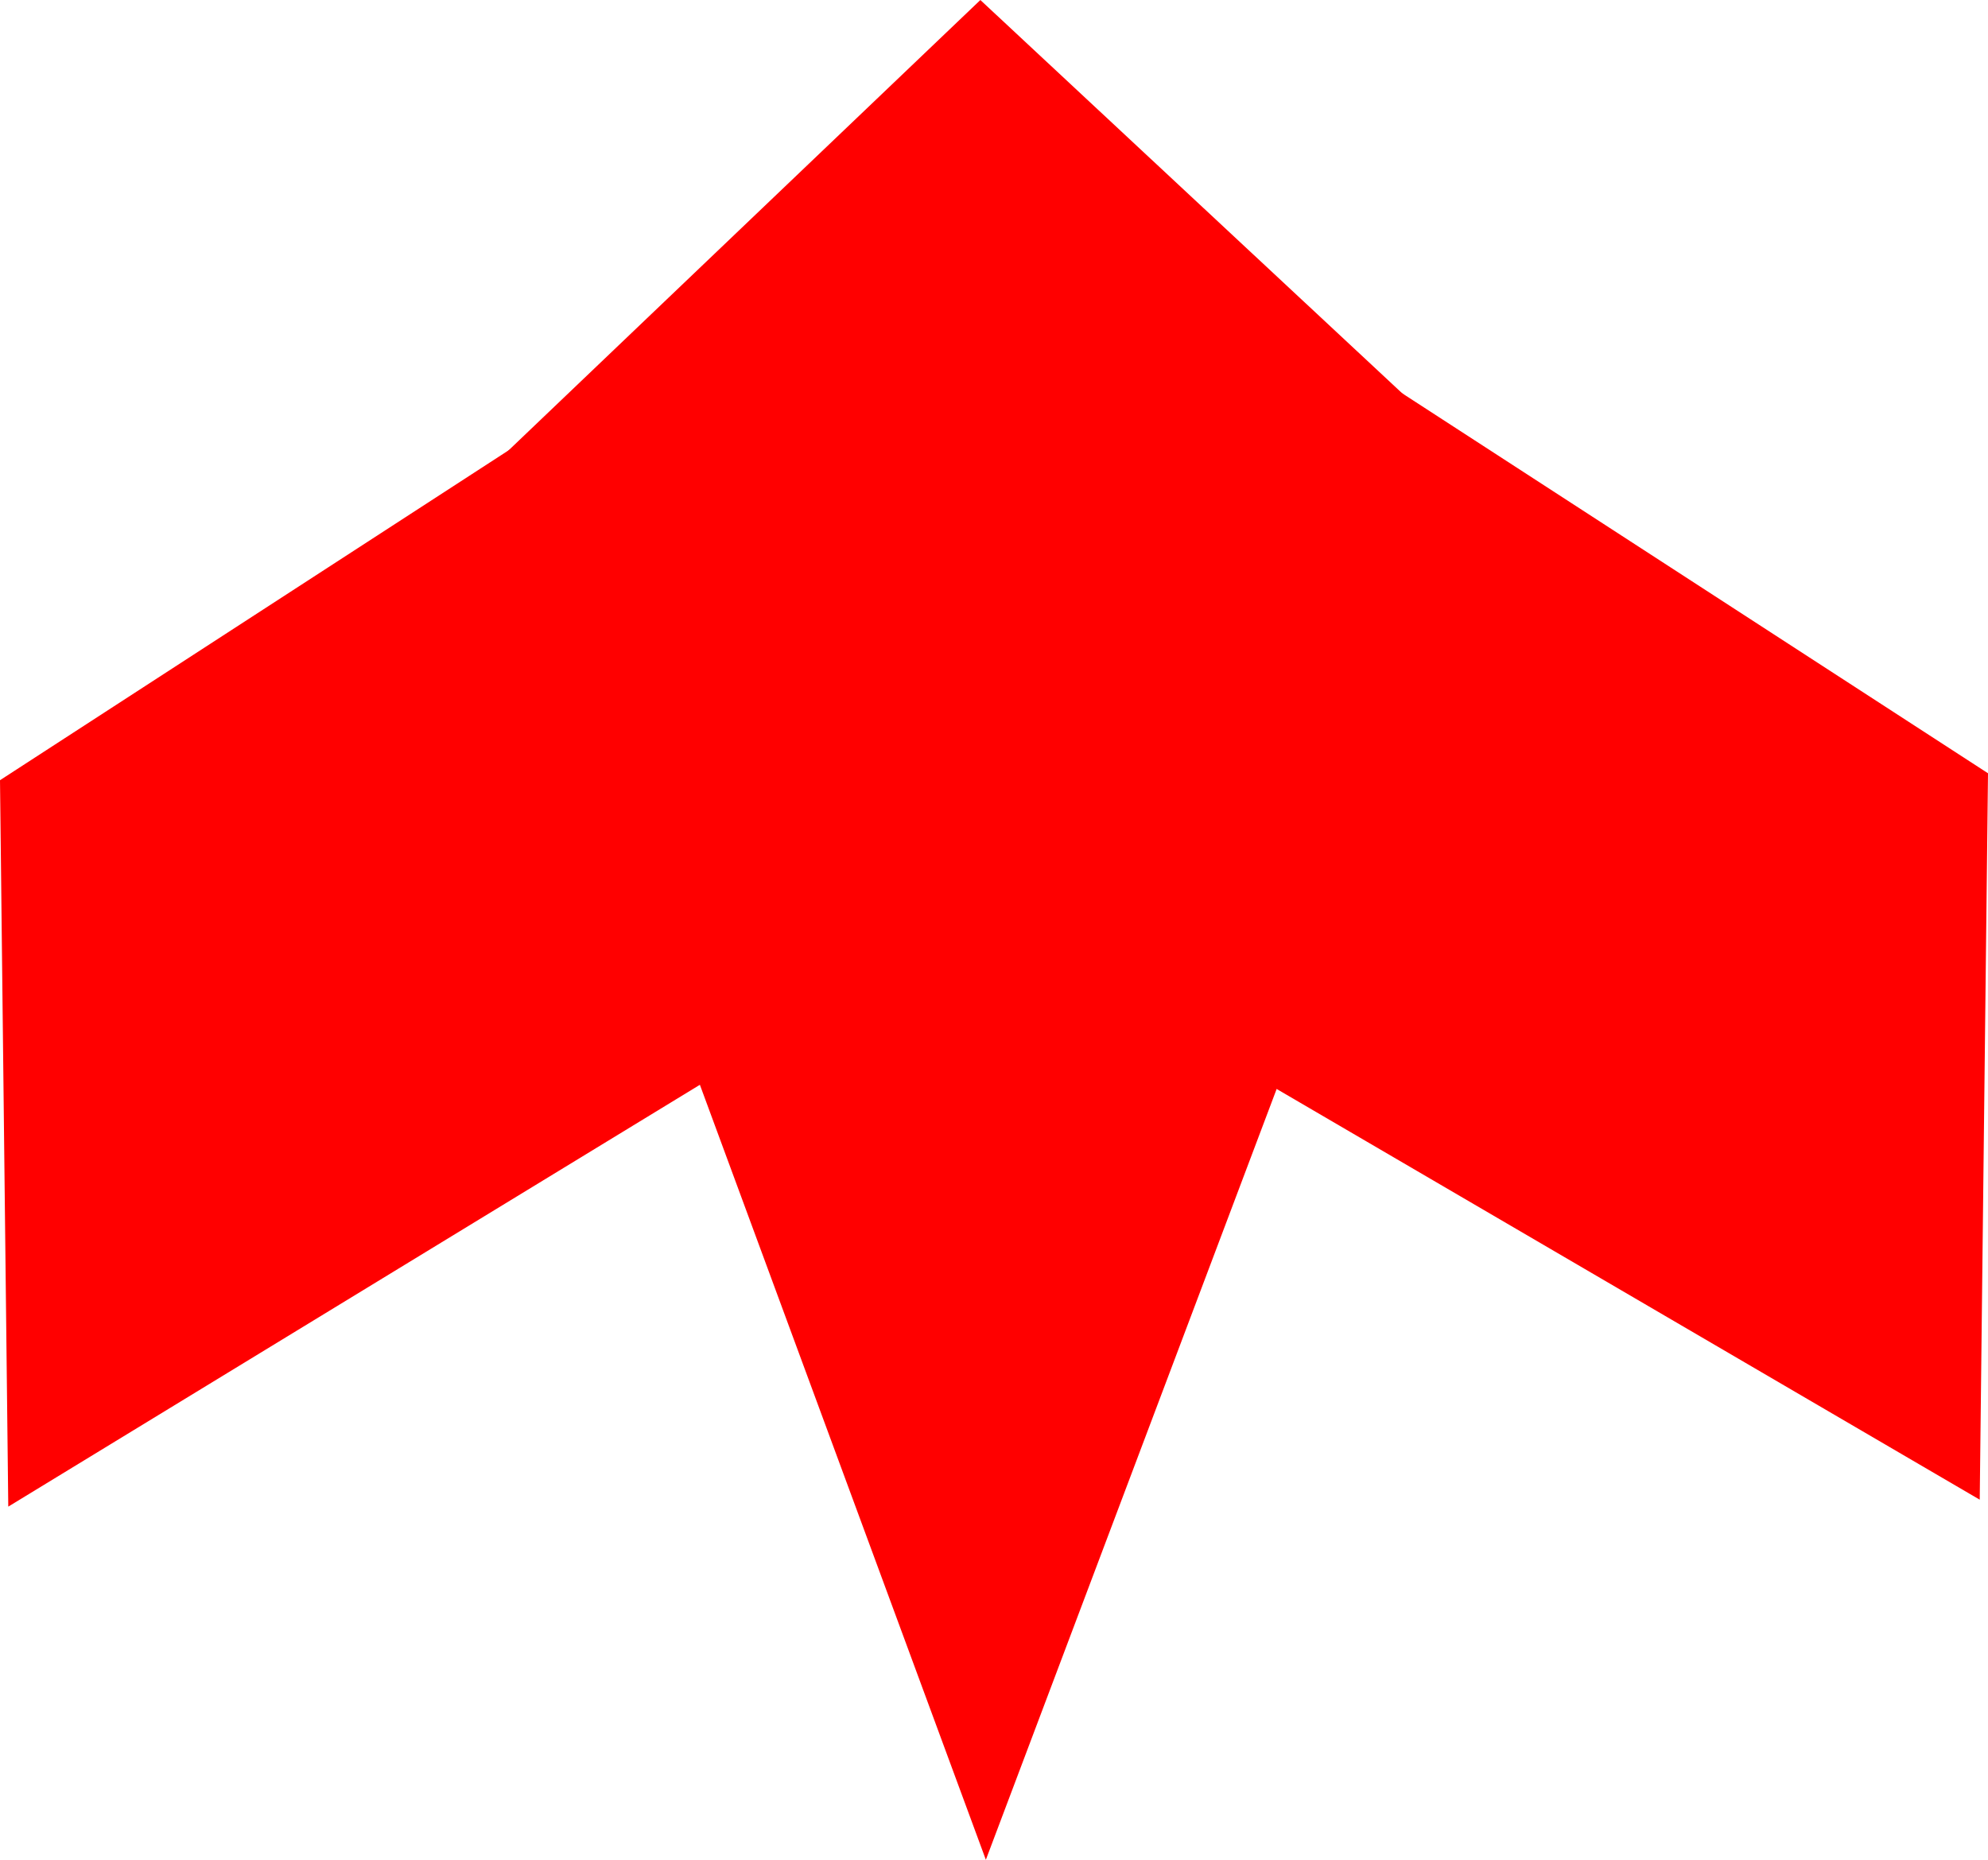 <?xml version="1.0" encoding="UTF-8" standalone="no"?>
<svg
   version="1.1"
   width="105.434"
   height="98.631"
   viewBox="0,0,105.434,98.631"
   id="svg4"
   sodipodi:docname="strong_ship_no1.svg"
   inkscape:version="1.3.2 (091e20e, 2023-11-25, custom)"
   xmlns:inkscape="http://www.inkscape.org/namespaces/inkscape"
   xmlns:sodipodi="http://sodipodi.sourceforge.net/DTD/sodipodi-0.dtd"
   xmlns="http://www.w3.org/2000/svg"
   xmlns:svg="http://www.w3.org/2000/svg">
  <defs
     id="defs4" />
  <sodipodi:namedview
     id="namedview4"
     pagecolor="#505050"
     bordercolor="#ffffff"
     borderopacity="1"
     inkscape:showpageshadow="0"
     inkscape:pageopacity="0"
     inkscape:pagecheckerboard="1"
     inkscape:deskcolor="#505050"
     inkscape:zoom="9.0336573"
     inkscape:cx="52.691837"
     inkscape:cy="49.315575"
     inkscape:window-width="1920"
     inkscape:window-height="1129"
     inkscape:window-x="-8"
     inkscape:window-y="-8"
     inkscape:window-maximized="1"
     inkscape:current-layer="svg4" />
  <g
     transform="translate(-187.283,-130.684)"
     id="g4"
     style="fill:#ff0000">
    <g
       data-paper-data="{&quot;isPaintingLayer&quot;:true}"
       fill="#808080"
       fill-rule="nonzero"
       stroke="none"
       stroke-width="0"
       stroke-linecap="butt"
       stroke-linejoin="miter"
       stroke-miterlimit="10"
       stroke-dasharray=""
       stroke-dashoffset="0"
       style="mix-blend-mode:normal;fill:#ff0000"
       id="g3">
      <path
         d="M187.722,210.587l-0.439,-38.525l41.295,-26.784l8.017,35.5z"
         data-paper-data="{&quot;index&quot;:null}"
         id="path1"
         style="fill:#ff0000" />
      <path
         d="M242.032,180.867l9.39,-35.957l41.295,26.784l-0.439,38.525z"
         data-paper-data="{&quot;index&quot;:null}"
         id="path2"
         style="fill:#ff0000" />
      <path
         d="M239.568,229.316l-26.991,-73.145l26.7,-25.486l27.743,25.865z"
         data-paper-data="{&quot;index&quot;:null}"
         id="path3"
         style="fill:#ff0000" />
    </g>
  </g>
</svg>
